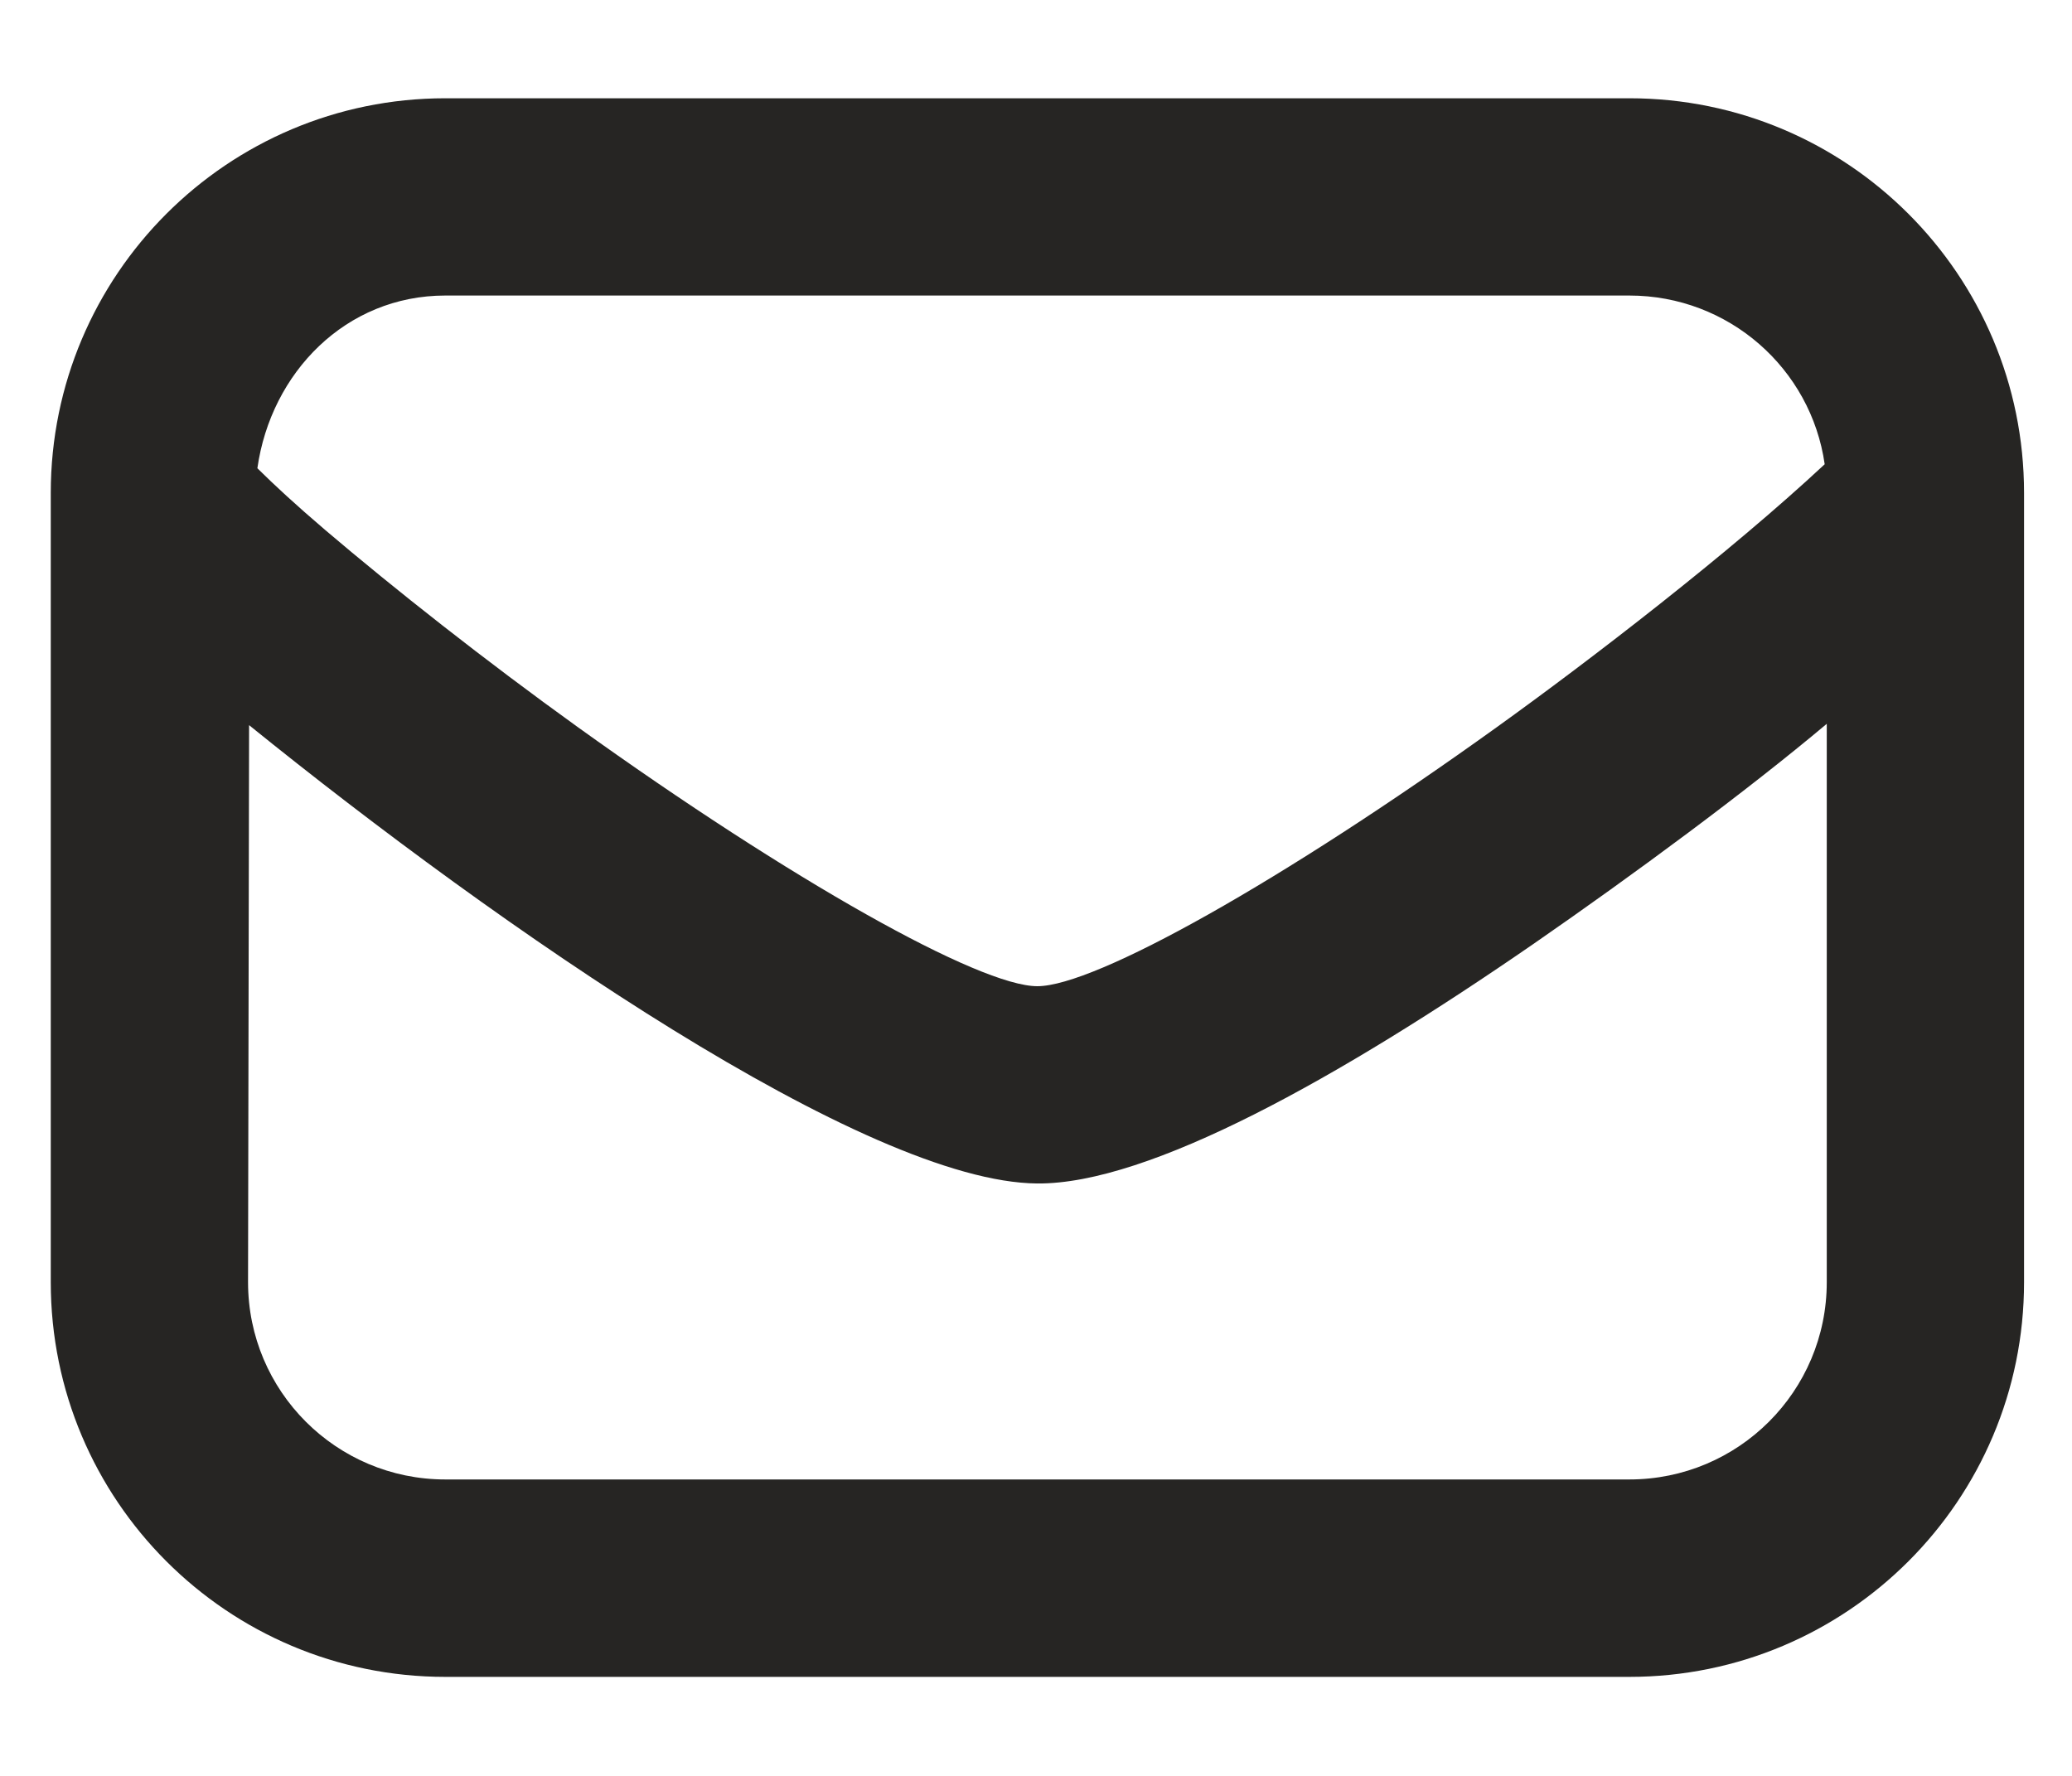 <svg width="14" height="12" viewBox="0 0 14 12" fill="none" xmlns="http://www.w3.org/2000/svg">
<path fill-rule="evenodd" clip-rule="evenodd" d="M3.009 0.664C1.537 0.664 0.343 1.858 0.343 3.331V8.664C0.343 10.137 1.537 11.331 3.009 11.331H11.009C12.482 11.331 13.676 10.137 13.676 8.664V3.331C13.676 1.858 12.482 0.664 11.009 0.664H3.009ZM3.009 1.997H11.009C11.681 1.997 12.237 2.491 12.329 3.137C11.69 3.733 10.741 4.463 10.113 4.914C8.67 5.951 7.4 6.664 7.009 6.664C6.619 6.664 5.349 5.951 3.905 4.914C3.278 4.463 2.661 3.976 2.197 3.581C1.999 3.412 1.852 3.276 1.739 3.164C1.831 2.517 2.337 1.997 3.009 1.997ZM7.009 7.997C5.854 7.989 3.375 6.269 1.683 4.9L1.676 8.664C1.676 9.401 2.273 9.997 3.009 9.997H11.009C11.746 9.997 12.343 9.401 12.343 8.664L12.343 4.891C11.798 5.349 11.042 5.907 10.363 6.377C9.049 7.284 7.762 8.003 7.009 7.997Z" fill="#262523"/>
</svg>
